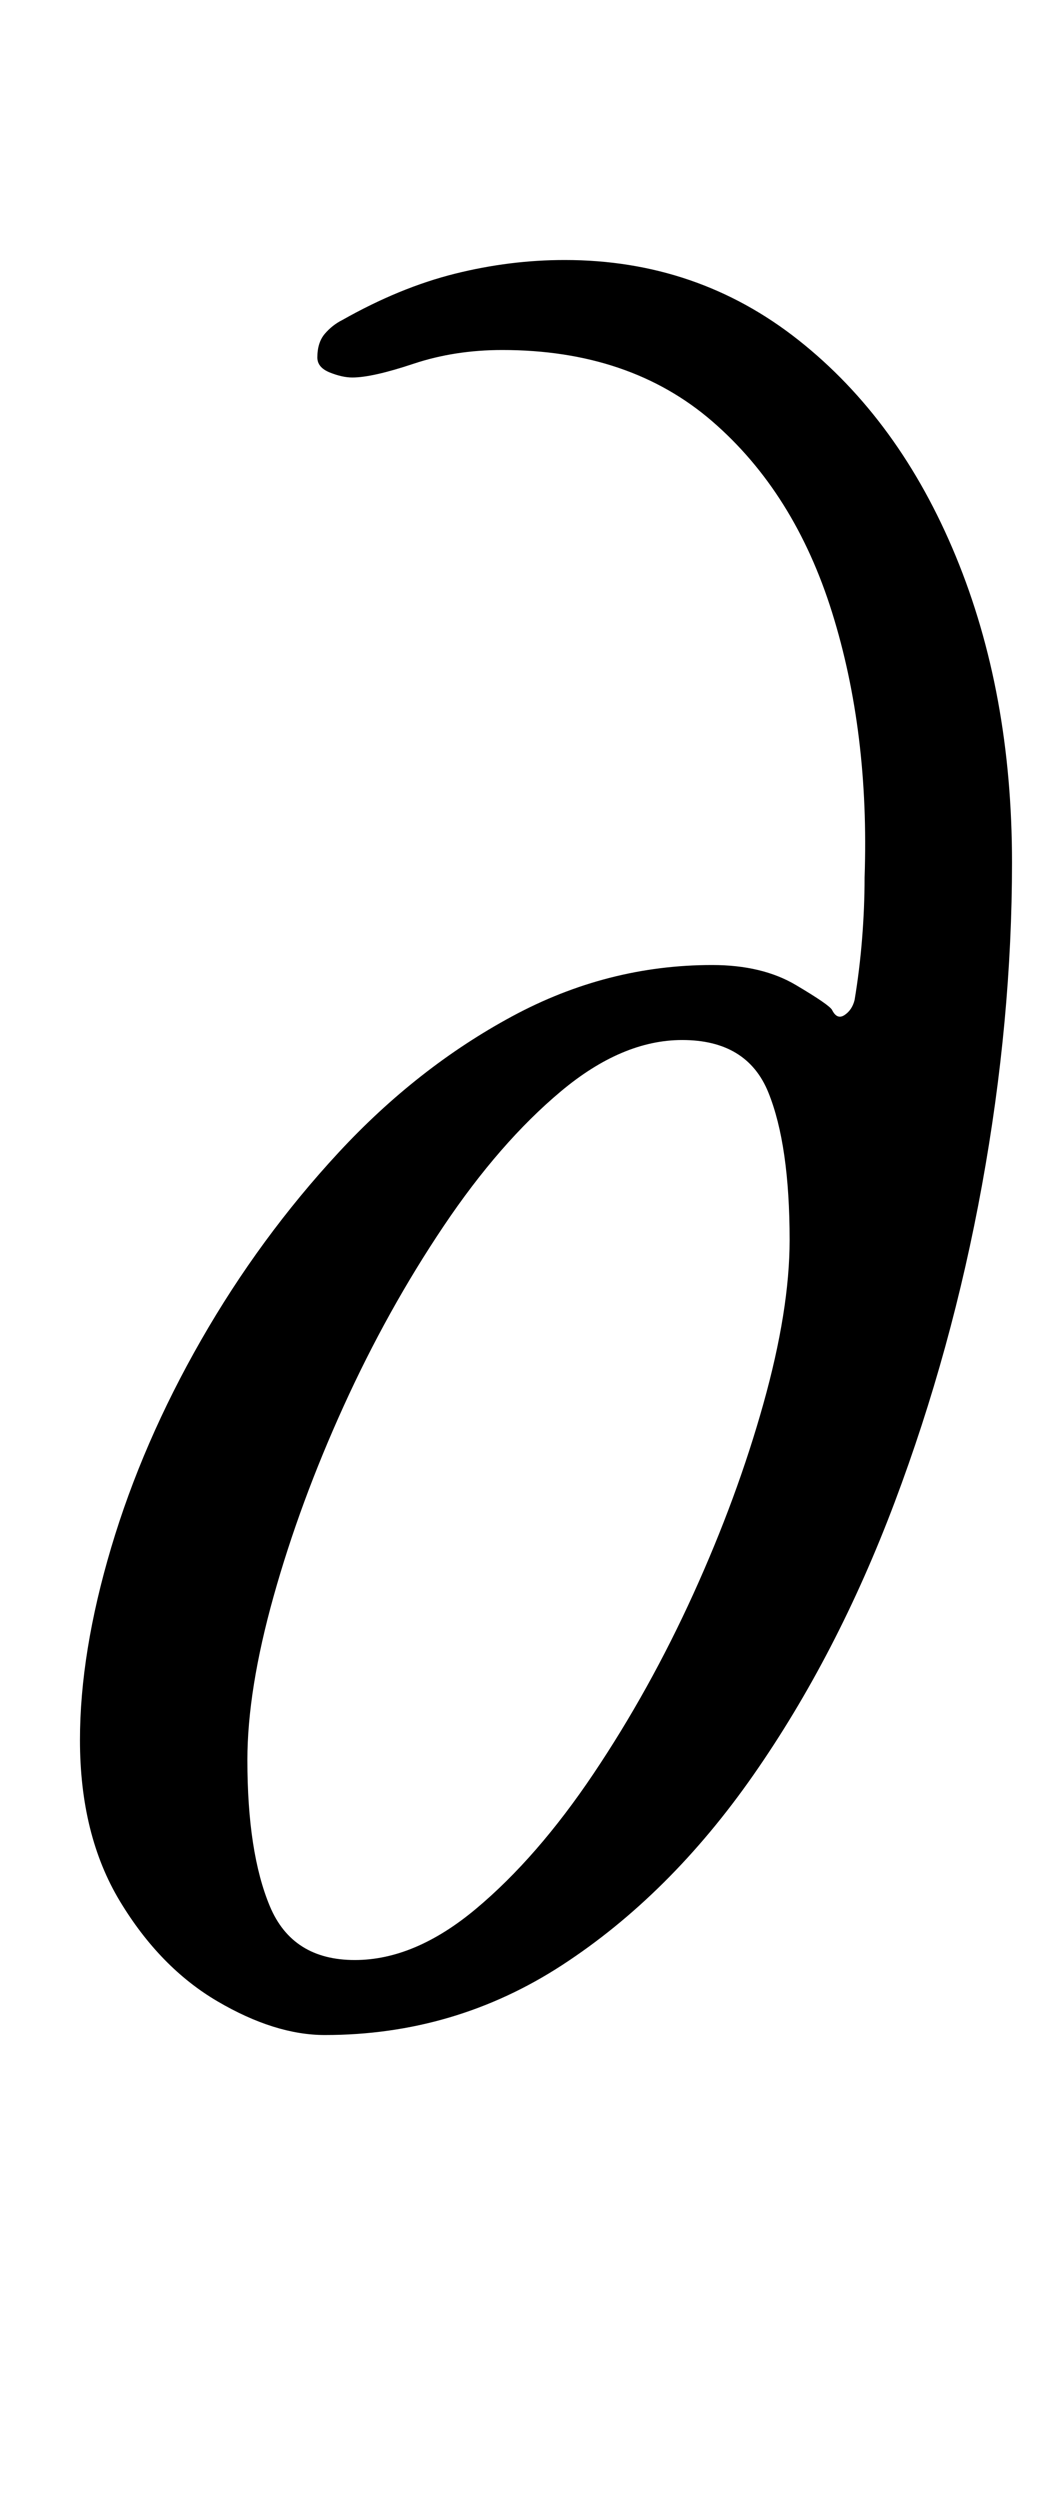 <?xml version="1.0" standalone="no"?>
<!DOCTYPE svg PUBLIC "-//W3C//DTD SVG 1.1//EN" "http://www.w3.org/Graphics/SVG/1.1/DTD/svg11.dtd" >
<svg xmlns="http://www.w3.org/2000/svg" xmlns:xlink="http://www.w3.org/1999/xlink" version="1.1" viewBox="-10 0 415 1000">
  <g transform="matrix(1 0 0 -1 0 800)">
   <path fill="currentColor"
d="M120 -14q-20 0 -43 13.5t-39 40t-16 64.5q0 35 12.5 77t36 83t55 75t69.5 54.5t80 20.5q20 0 33.5 -8t14.5 -10q2 -4 5 -2t4 6q2 12 3 24.5t1 24.5q2 58 -13 106t-48 76.5t-84 28.5q-19 0 -35.5 -5.5t-24.5 -5.5q-4 0 -9 2t-5 6q0 6 3 9.5t7 5.5q23 13 45 18.5t44 5.5
q53 0 93.5 -32t63 -86.5t22.5 -122.5q0 -63 -12 -129t-35 -127t-56.5 -109t-76.5 -76t-95 -28zM132 16q24 0 48.5 20.5t47 54t40 72t28 76t10.5 65.5q0 38 -8.5 59t-34.5 21q-24 0 -48.5 -20.5t-47 -54t-40 -72t-28 -76t-10.5 -65.5q0 -37 9 -58.5t34 -21.5z" />
  </g>

</svg>
